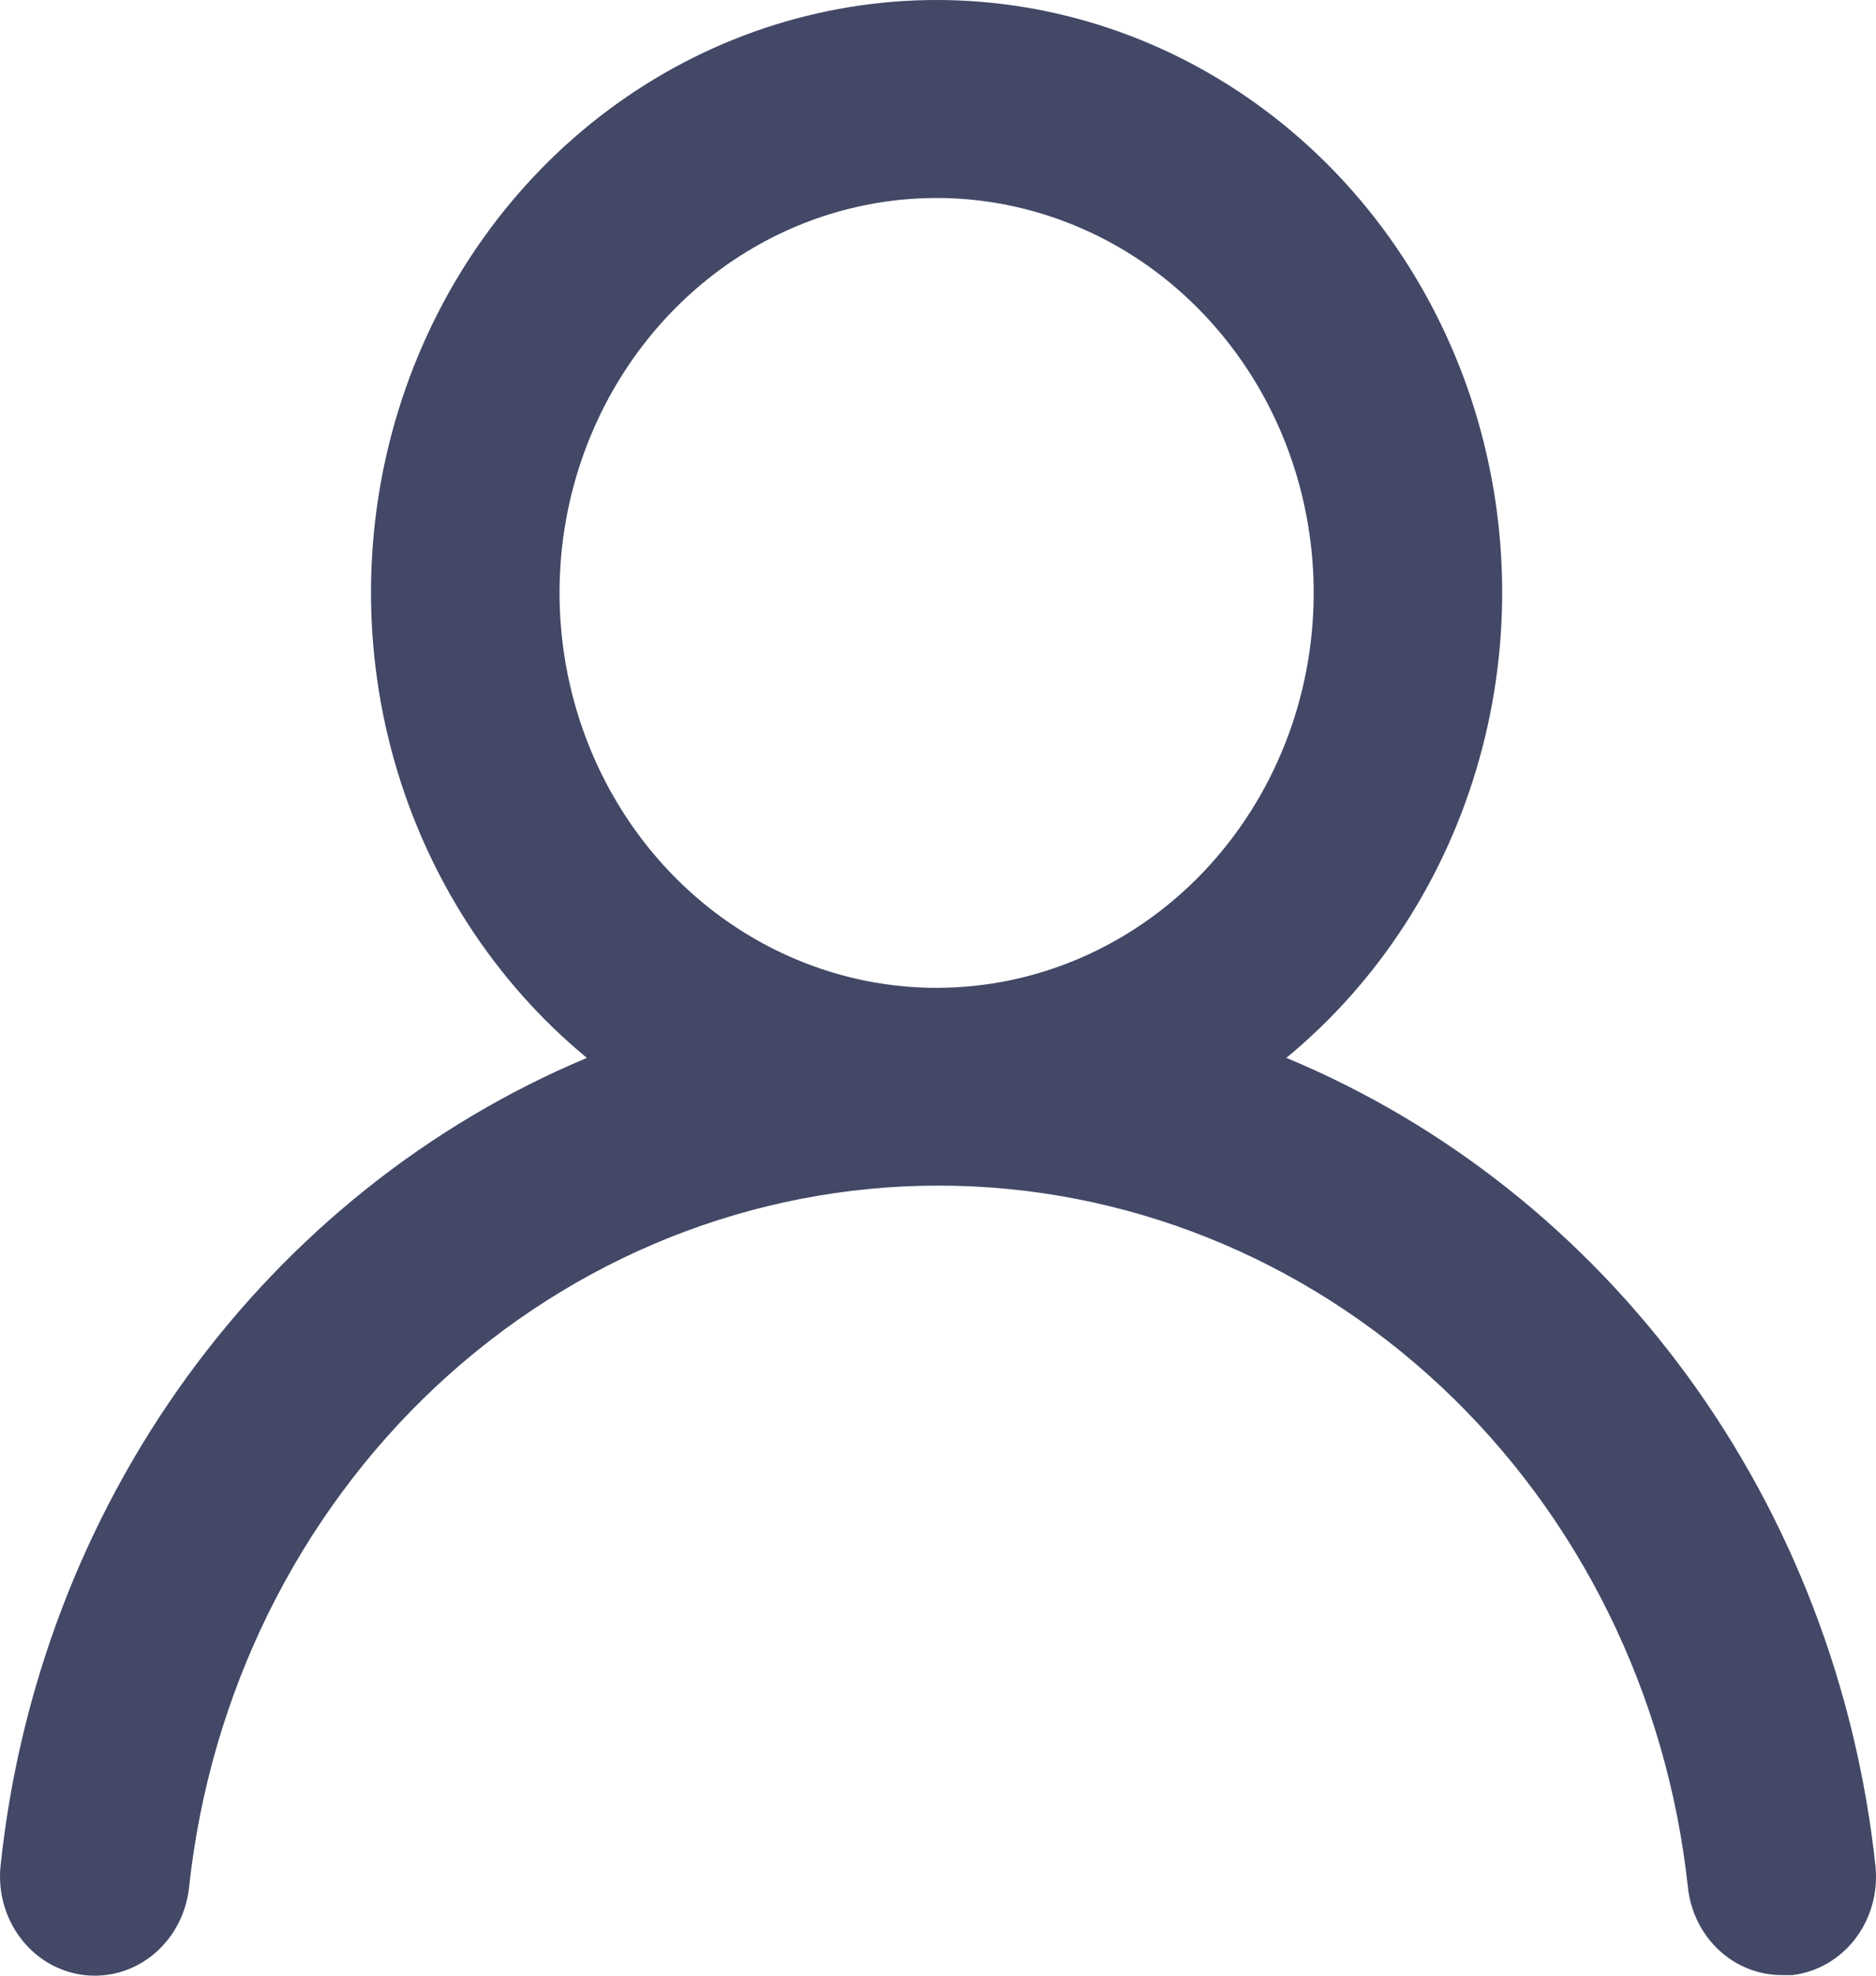 <svg width="19" height="20" viewBox="0 0 19 20" fill="none" xmlns="http://www.w3.org/2000/svg">
<path id="Vector" d="M13.028 10.709C13.964 9.938 14.647 8.881 14.982 7.685C15.318 6.489 15.288 5.213 14.899 4.035C14.509 2.857 13.778 1.835 12.808 1.112C11.838 0.389 10.677 0 9.486 0C8.295 0 7.134 0.389 6.163 1.112C5.193 1.835 4.463 2.857 4.073 4.035C3.683 5.213 3.654 6.489 3.989 7.685C4.325 8.881 5.008 9.938 5.944 10.709C4.34 11.382 2.941 12.498 1.895 13.937C0.849 15.377 0.196 17.087 0.006 18.885C-0.008 19.016 0.003 19.149 0.038 19.275C0.073 19.402 0.132 19.52 0.211 19.623C0.37 19.832 0.602 19.965 0.855 19.994C1.109 20.023 1.363 19.946 1.561 19.779C1.76 19.612 1.887 19.369 1.915 19.105C2.125 17.151 3.015 15.347 4.415 14.036C5.815 12.726 7.627 12.002 9.505 12.002C11.383 12.002 13.195 12.726 14.595 14.036C15.995 15.347 16.885 17.151 17.095 19.105C17.121 19.35 17.233 19.577 17.409 19.741C17.585 19.905 17.813 19.995 18.049 19.994H18.154C18.405 19.964 18.633 19.831 18.791 19.625C18.948 19.419 19.021 19.157 18.995 18.895C18.803 17.092 18.147 15.378 17.096 13.936C16.044 12.494 14.638 11.378 13.028 10.709ZM9.486 10C8.731 10 7.992 9.765 7.364 9.326C6.736 8.887 6.247 8.262 5.958 7.532C5.669 6.801 5.593 5.998 5.74 5.222C5.888 4.447 6.252 3.734 6.786 3.175C7.32 2.616 8 2.235 8.741 2.081C9.482 1.927 10.249 2.006 10.947 2.309C11.645 2.611 12.241 3.124 12.661 3.781C13.081 4.438 13.305 5.211 13.305 6.002C13.305 7.062 12.902 8.079 12.186 8.829C11.47 9.579 10.499 10 9.486 10Z" fill="#424866"/>
</svg>
